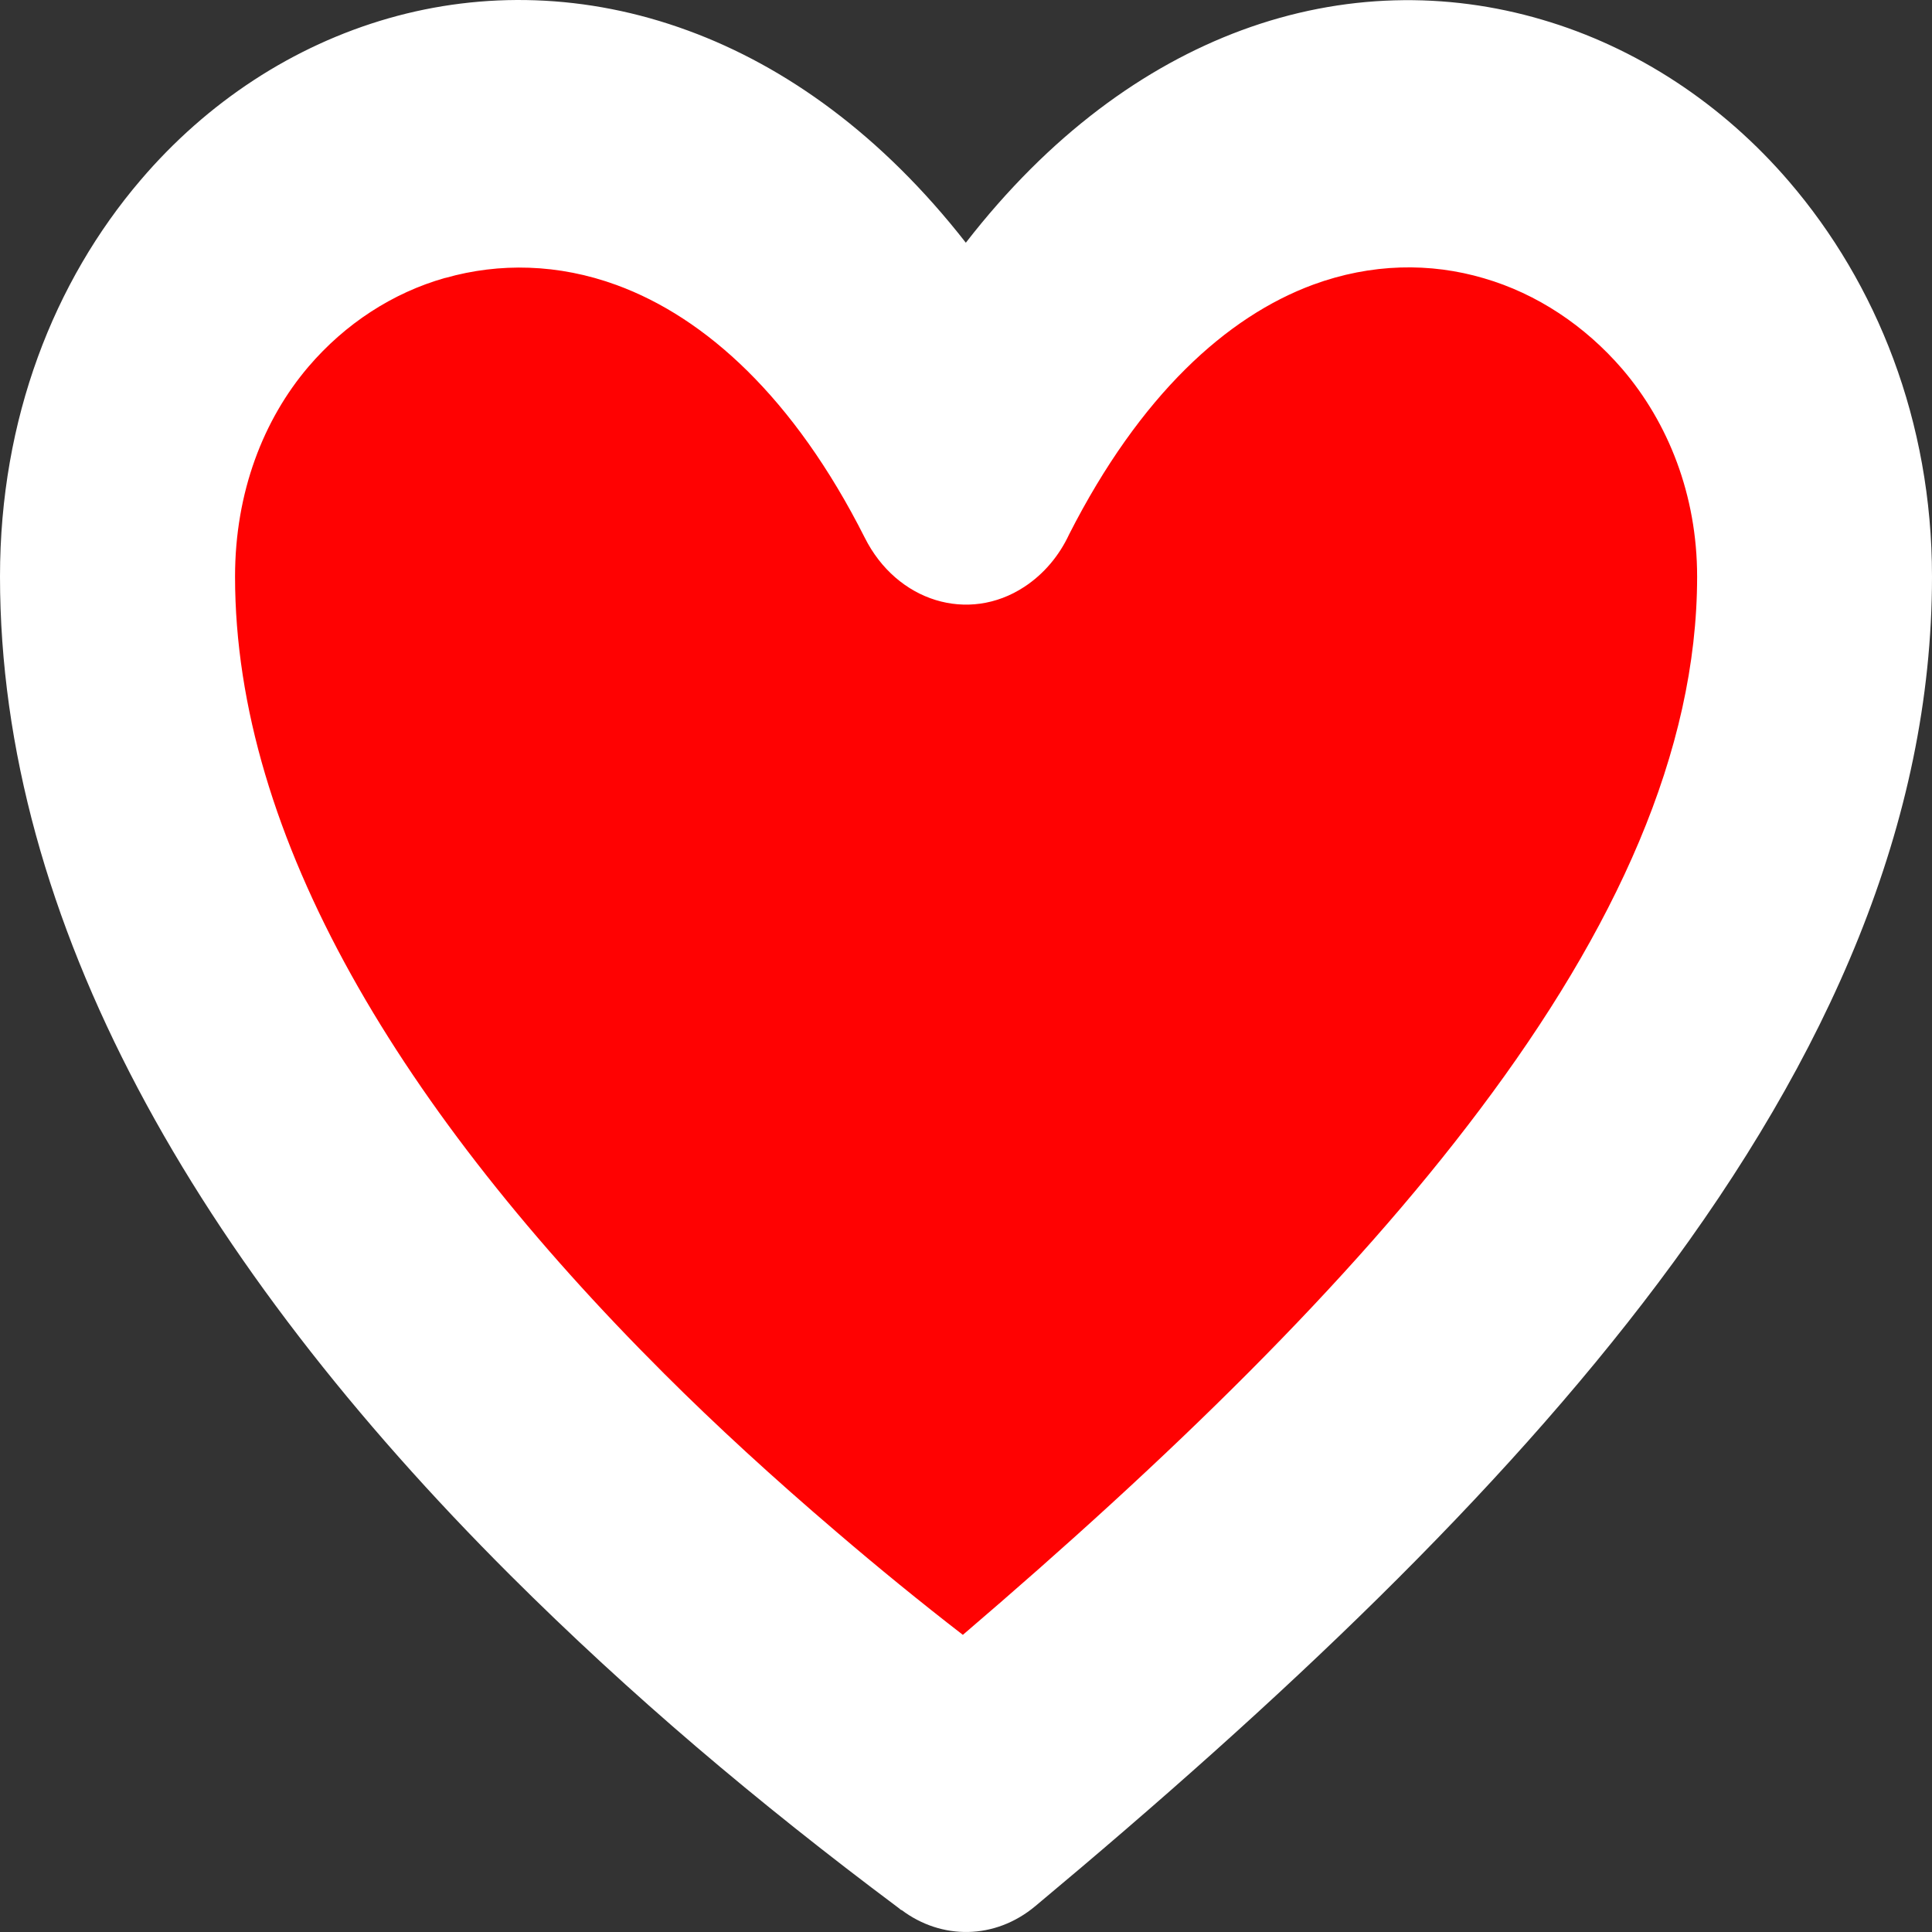<svg width="35" height="35" viewBox="0 0 35 35" fill="none" xmlns="http://www.w3.org/2000/svg">
<rect x="0" y="0" width="35" height="35" fill="#333333" stroke="none"/>
<path d="M1.925 5.365L8.925 4.22L15.666 5.365L29.389 3.619L32.411 11.803L22.75 30.858L9.246 28.082L1.925 5.365Z" fill="#FF0202"/>
<path d="M17.497 4.397C19.015 2.44 20.736 1.199 22.49 0.549C24.336 -0.134 26.213 -0.15 27.928 0.354C29.651 0.857 31.209 1.888 32.411 3.289C34 5.141 35 7.631 35 10.446C35 14.899 33.12 19.141 30.038 23.243C27.15 27.088 23.188 30.832 18.756 34.531C18.021 35.145 17.053 35.142 16.335 34.603V34.606L16.326 34.599V34.603L16.321 34.599L16.261 34.551C14.991 33.602 13.769 32.63 12.615 31.645C11.462 30.66 10.334 29.623 9.246 28.538C3.583 22.888 0 16.706 0 10.443C0 7.582 0.98 5.099 2.544 3.266C3.754 1.845 5.315 0.825 7.041 0.331C8.747 -0.157 10.621 -0.124 12.467 0.555C14.239 1.205 15.976 2.45 17.497 4.397ZM23.786 5.158C22.223 5.736 20.653 7.157 19.369 9.679C19.189 10.066 18.913 10.397 18.557 10.631C17.543 11.297 16.247 10.898 15.666 9.741C14.384 7.199 12.777 5.752 11.171 5.164C10.114 4.777 9.046 4.758 8.072 5.034H8.066C7.112 5.304 6.252 5.866 5.588 6.643C4.771 7.602 4.258 8.918 4.258 10.446C4.258 15.169 7.275 20.139 12.034 24.887C12.968 25.82 14.014 26.779 15.153 27.751C15.896 28.388 16.677 29.025 17.443 29.617C21.154 26.444 24.43 23.269 26.814 20.093C29.258 16.843 30.745 13.618 30.745 10.446C30.745 8.967 30.221 7.657 29.389 6.685C28.711 5.899 27.842 5.32 26.882 5.041C25.914 4.755 24.846 4.768 23.786 5.158Z" fill="white"/>
</svg>
